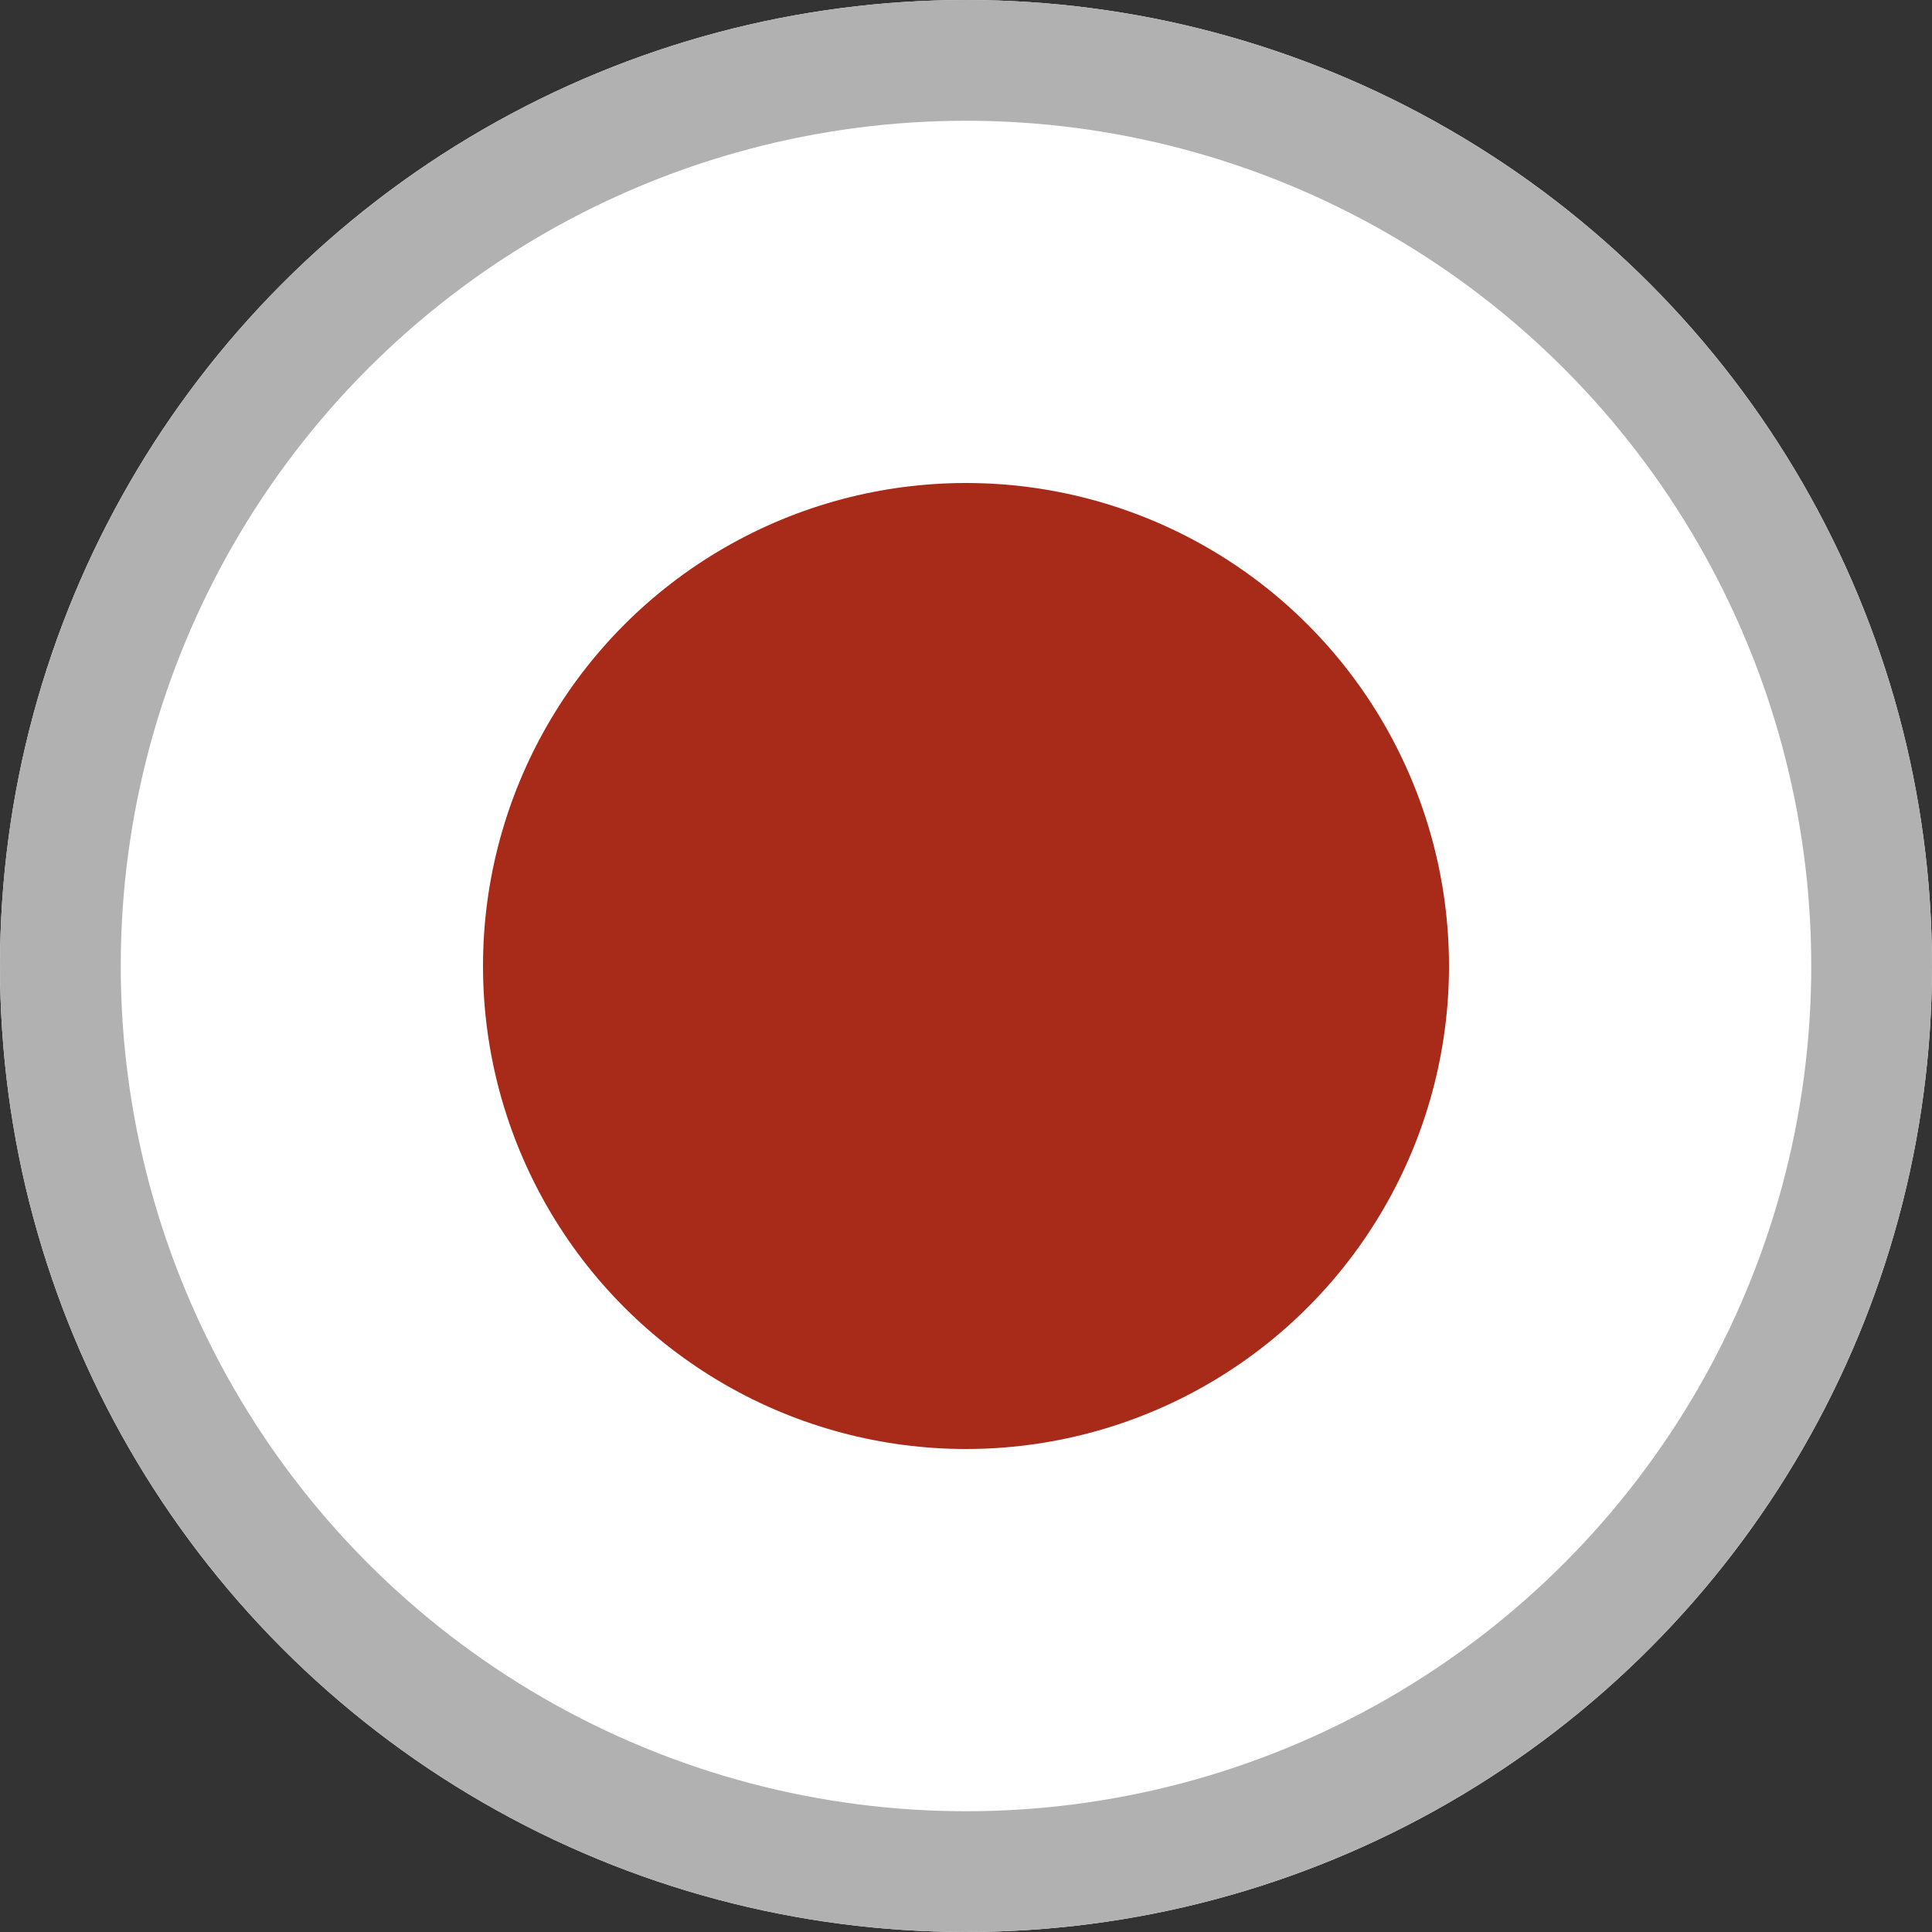 <svg xmlns="http://www.w3.org/2000/svg" width="16" height="16" viewBox="0 0 16 16"><rect x="0" y="0" width="16" height="16" fill="#333333" stroke="none"/><defs><style>.a{fill:#fff;stroke:#b1b1b1;}.b{fill:#a82b19;}.c{stroke:none;}.d{fill:none;}</style></defs><g class="a"><circle class="c" cx="8" cy="8" r="8"/><circle class="d" cx="8" cy="8" r="7.5"/></g><circle class="b" cx="4" cy="4" r="4" transform="translate(4 4)"/></svg>
